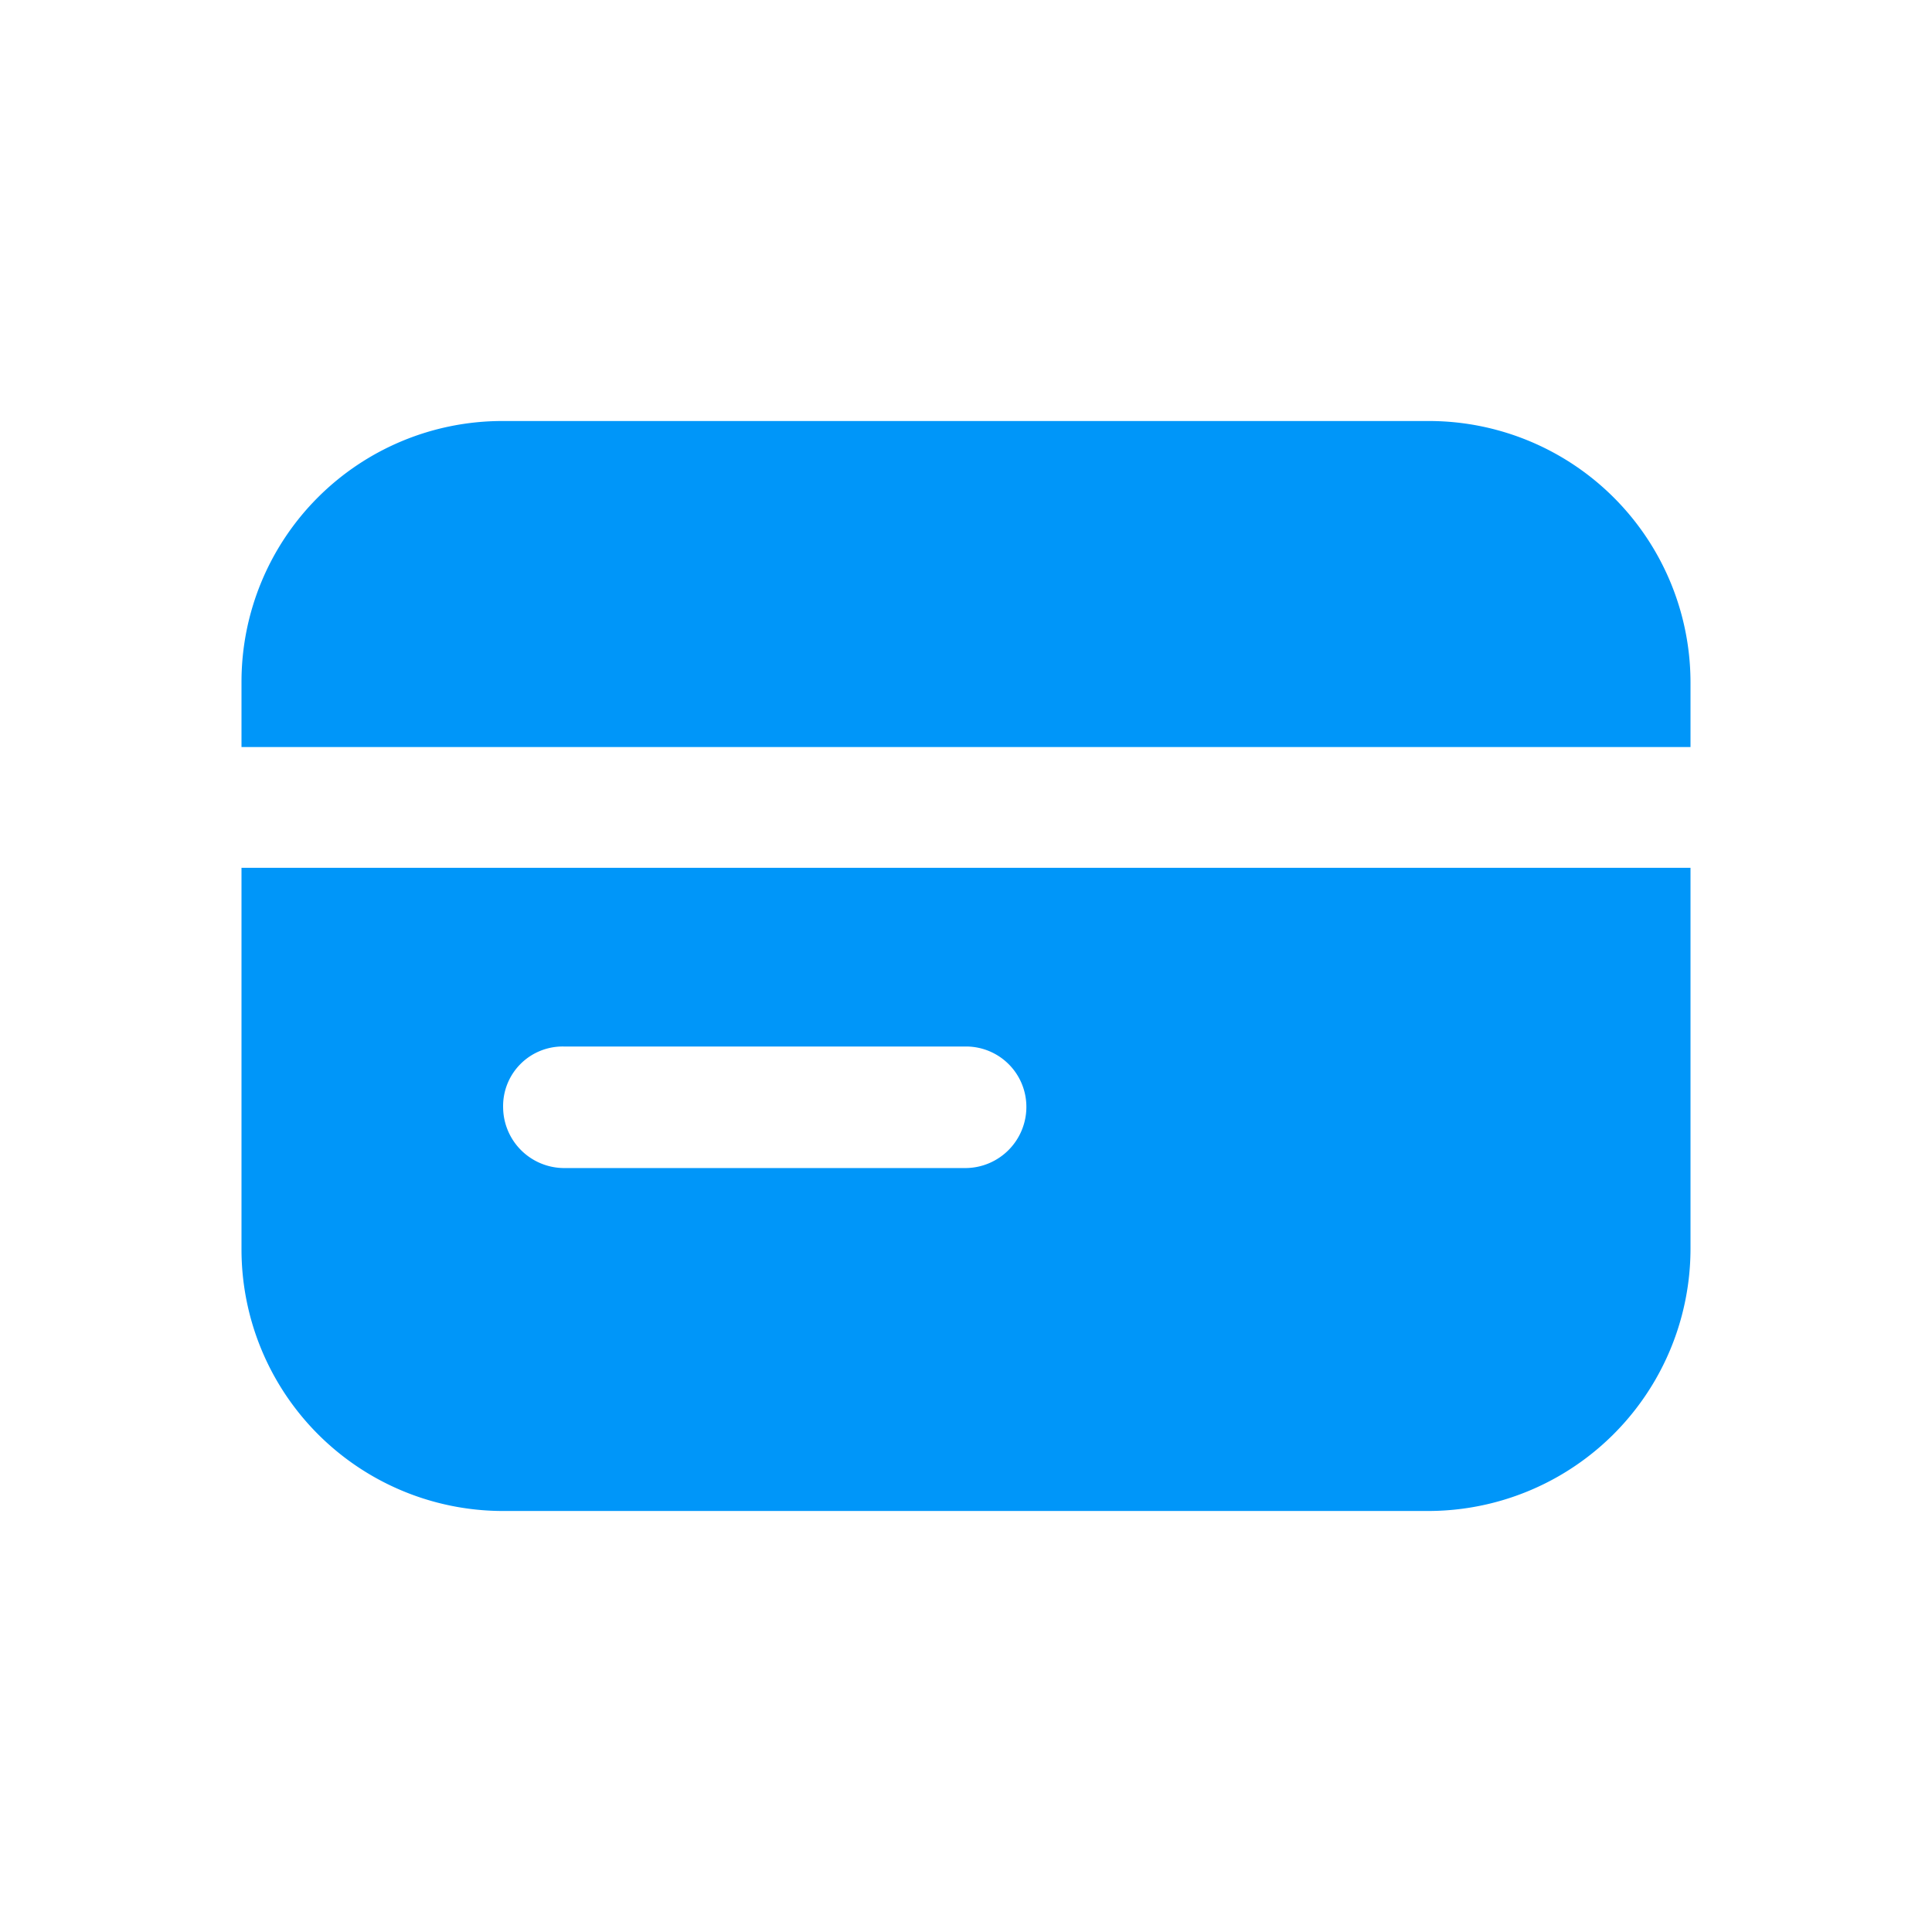 <svg id="Layer_1" data-name="Layer 1" xmlns="http://www.w3.org/2000/svg" viewBox="0 0 24 24">
  <title>icon</title>
  <g>
    <path d="M21,8.47v.81H3V8.47A3.24,3.24,0,0,1,6.24,5.23h11.5A3.25,3.25,0,0,1,21,8.47Z" fill="#0096f9"/>
    <path d="M3,10.78v4.74a3.25,3.25,0,0,0,3.23,3.25h11.5A3.26,3.26,0,0,0,21,15.52V10.78Zm9,3.73H7a.76.76,0,0,1-.75-.75A.74.74,0,0,1,7,13h5a.75.75,0,0,1,.75.75A.76.76,0,0,1,12,14.51Z" fill="#0096f9"/>
  </g>
</svg>

